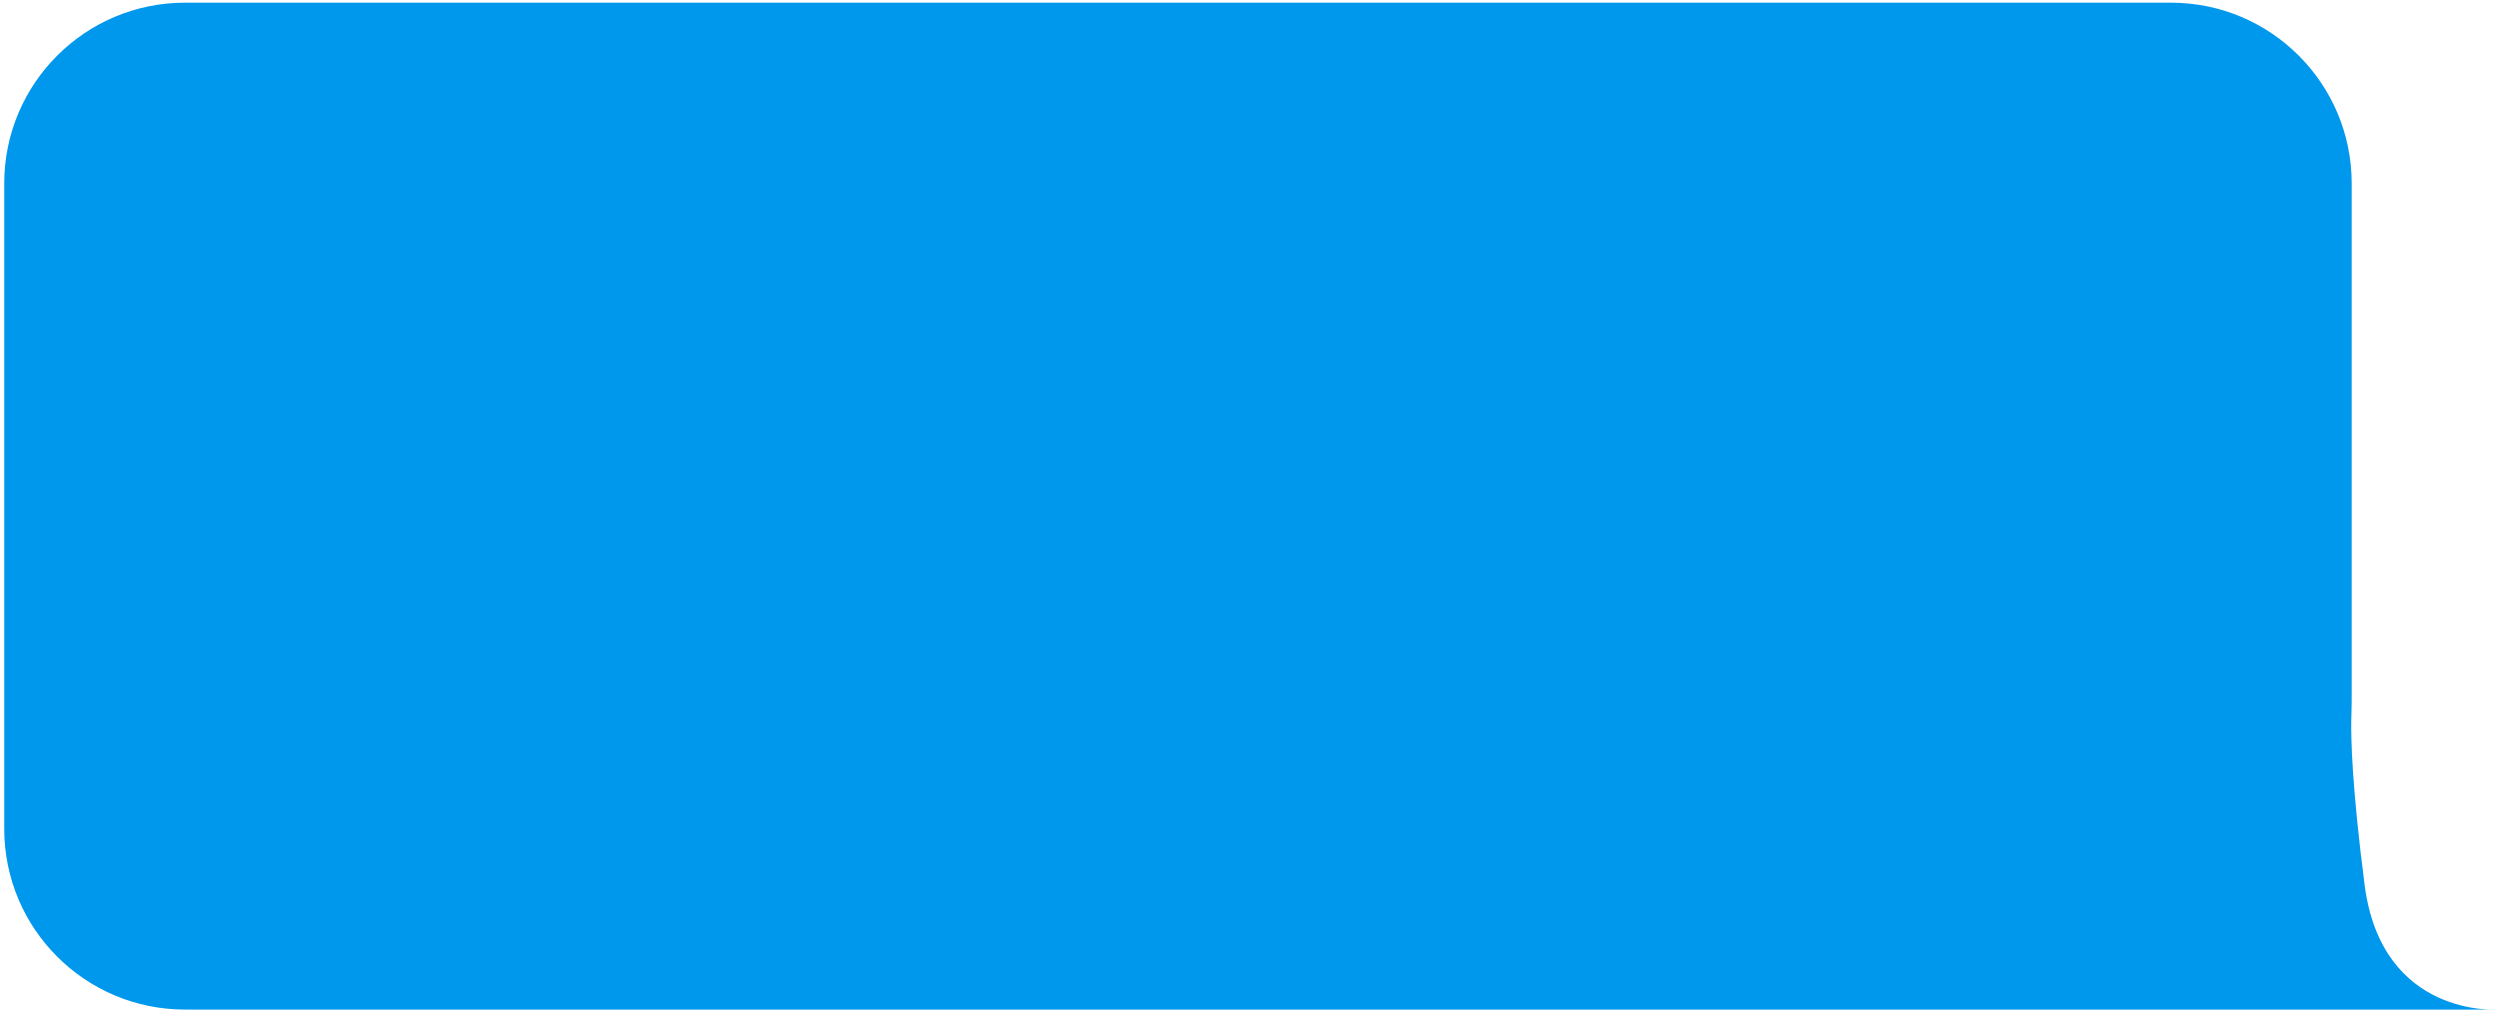 <svg width="581" height="235" viewBox="0 0 581 235" fill="none" xmlns="http://www.w3.org/2000/svg">
<path d="M546.532 42.625C546.532 19.429 527.728 0.625 504.532 0.625H42.986C19.79 0.625 0.986 19.429 0.986 42.625V192.625C0.986 215.821 19.79 234.625 42.986 234.625H546.532H580.532C580.532 234.625 553.532 236.625 549.532 205.625C546.585 182.784 546.352 171.615 546.434 167.318C546.461 165.849 546.532 164.389 546.532 162.921V117.625V42.625Z" fill="#0098ED"/>
</svg>
